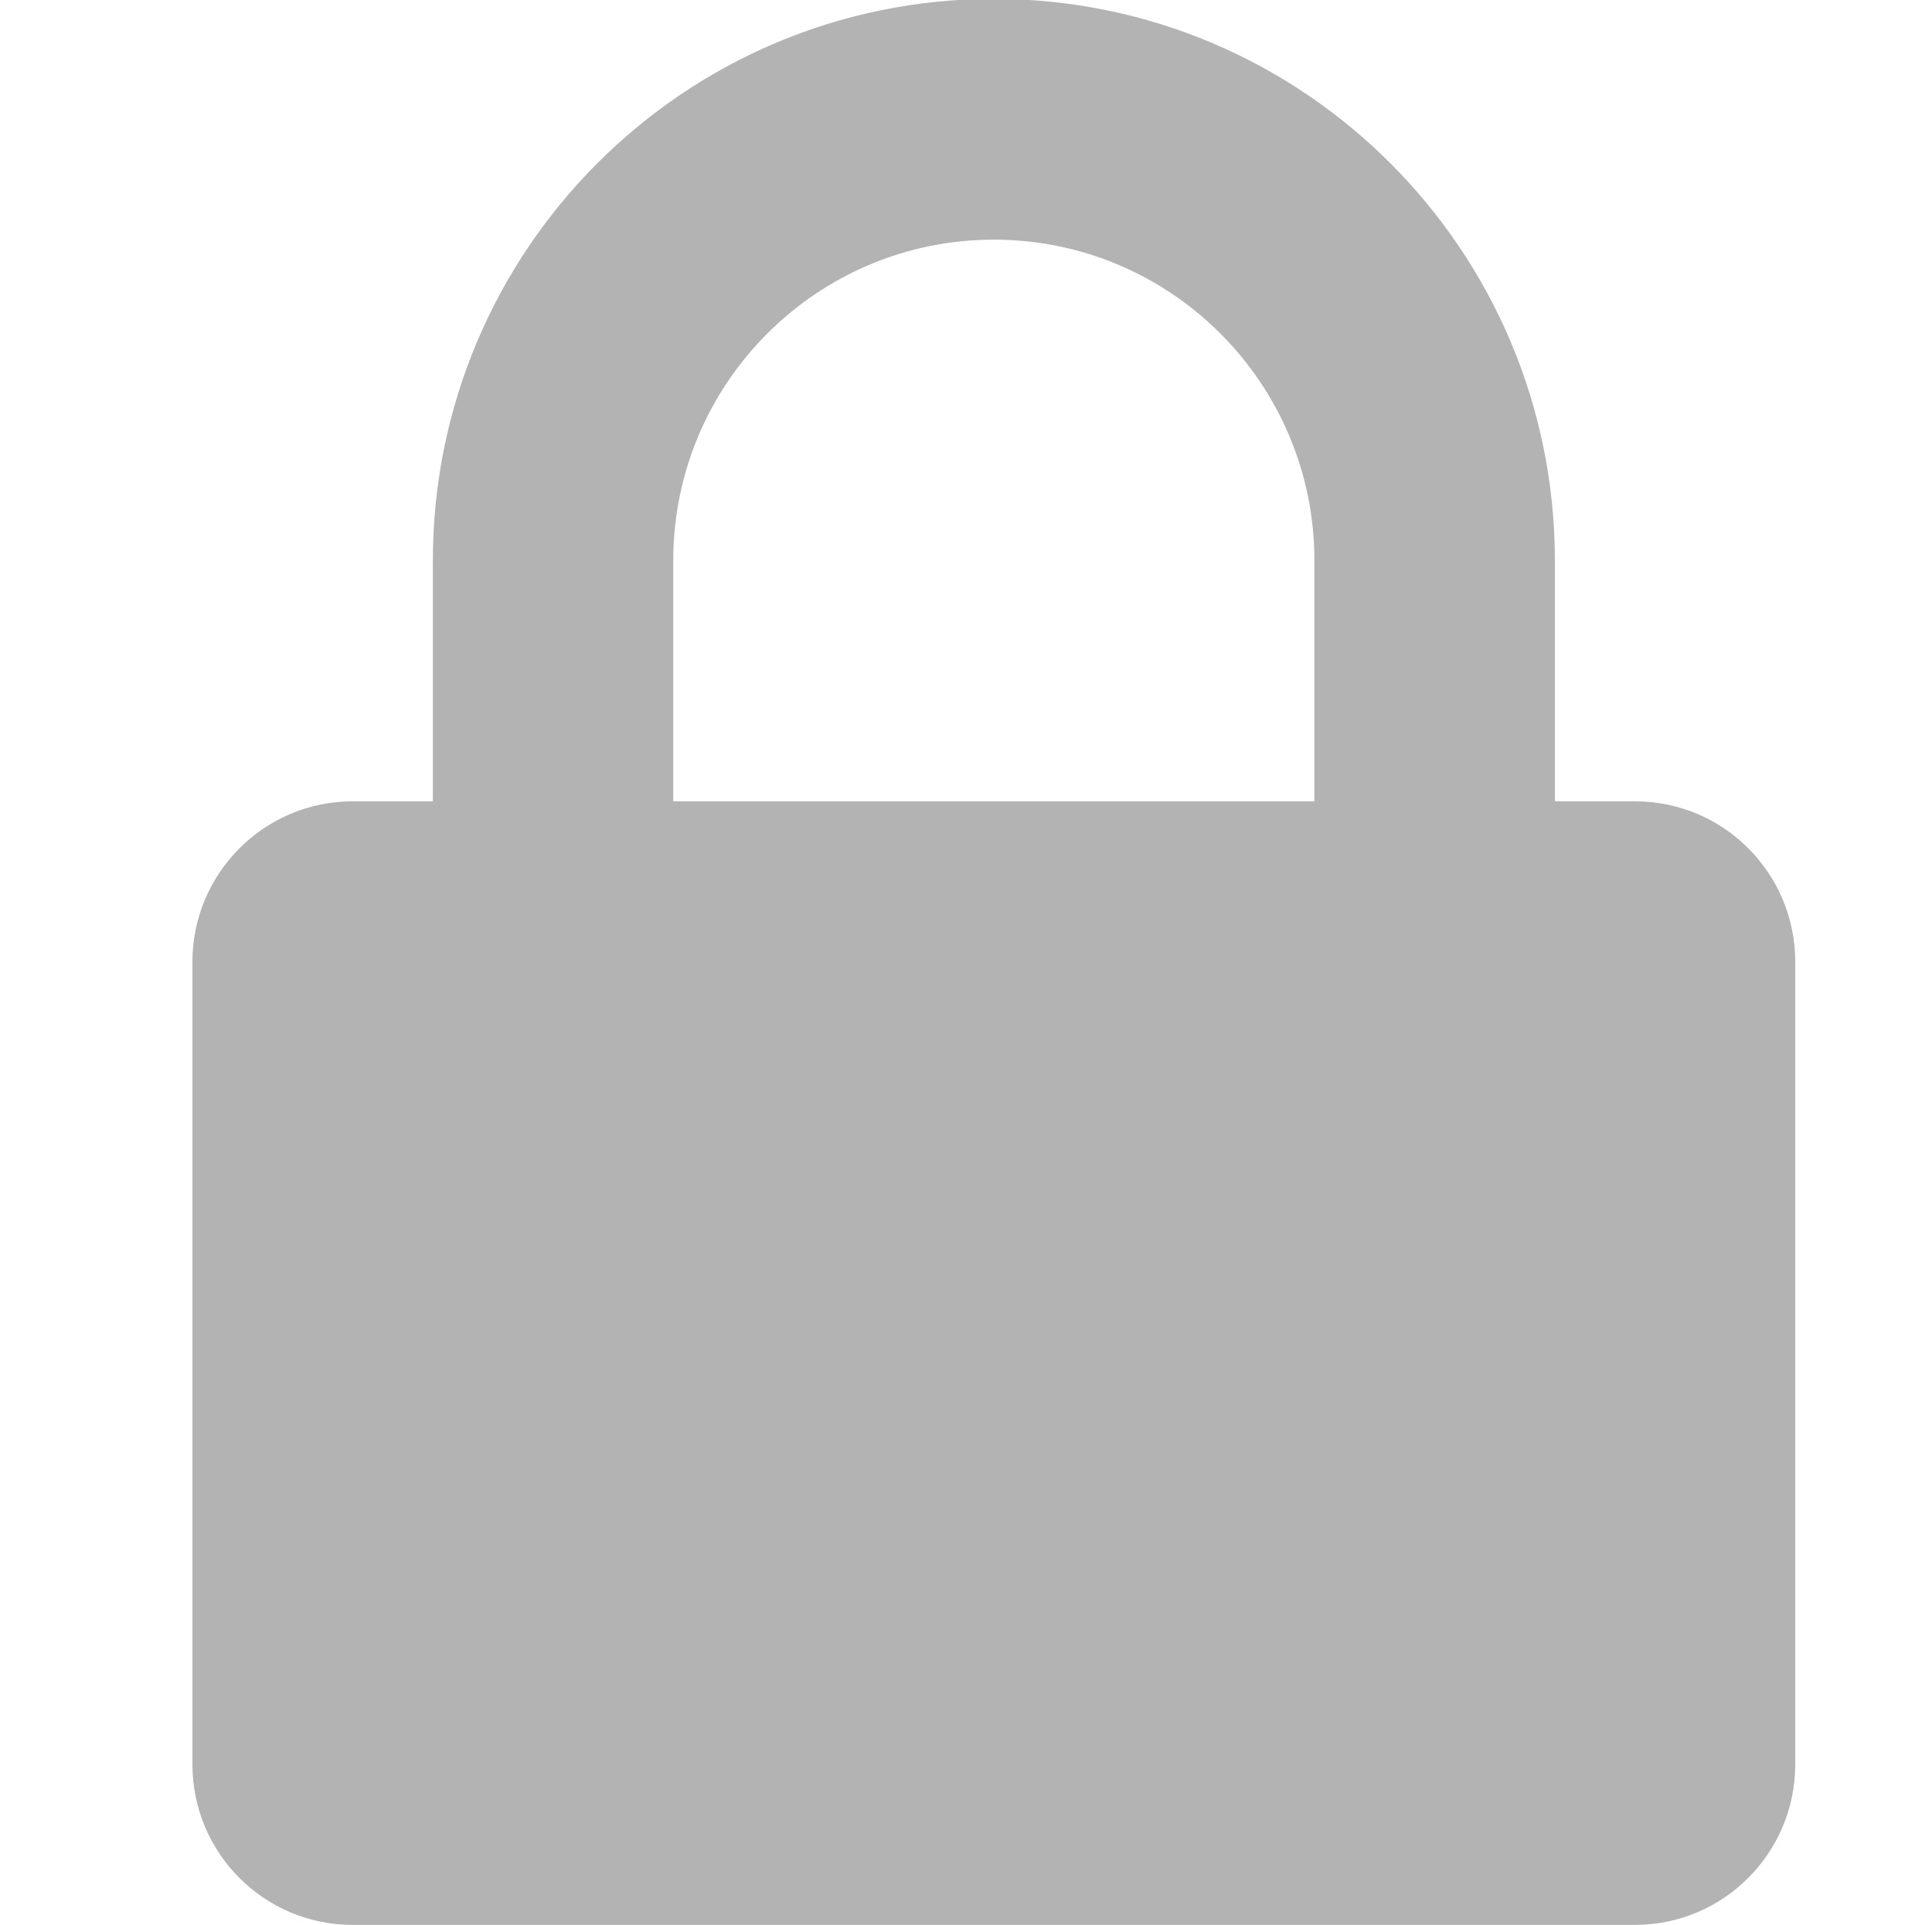 <?xml version="1.0" encoding="UTF-8" standalone="no"?>
<!-- Generator: Adobe Illustrator 16.0.0, SVG Export Plug-In . SVG Version: 6.00 Build 0)  -->

<svg
   xmlns:dc="http://purl.org/dc/elements/1.1/"
   xmlns:cc="http://creativecommons.org/ns#"
   xmlns:rdf="http://www.w3.org/1999/02/22-rdf-syntax-ns#"
   xmlns:svg="http://www.w3.org/2000/svg"
   xmlns="http://www.w3.org/2000/svg"
   xmlns:sodipodi="http://sodipodi.sourceforge.net/DTD/sodipodi-0.dtd"
   xmlns:inkscape="http://www.inkscape.org/namespaces/inkscape"
   version="1.1"
   id="Layer_1"
   x="0px"
   y="0px"
   width="24.088px"
   height="24px"
   viewBox="27.191 0 24.088 24"
   enable-background="new 27.191 0 24.088 24"
   xml:space="preserve"
   sodipodi:docname="lock .svg"
   inkscape:version="0.92.1 r15371"><defs
     id="defs7" /><sodipodi:namedview
     pagecolor="#ffffff"
     bordercolor="#666666"
     borderopacity="1"
     objecttolerance="10"
     gridtolerance="10"
     guidetolerance="10"
     inkscape:pageopacity="0"
     inkscape:pageshadow="2"
     inkscape:window-width="1135"
     inkscape:window-height="794"
     id="namedview5"
     showgrid="false"
     inkscape:zoom="9.8333333"
     inkscape:cx="10.264339"
     inkscape:cy="12"
     inkscape:window-x="0"
     inkscape:window-y="27"
     inkscape:window-maximized="0"
     inkscape:current-layer="Layer_1" /><path
     d="M47.576,24H31.588c-1.104,0-1.998-0.896-1.998-2.002V11.993c0-1.105,0.896-2.002,1.998-2.002h1V6.99  c0-3.868,3.131-7.004,6.994-7.004s6.995,3.136,6.995,7.004v3.001h0.999c1.104,0,1.998,0.896,1.998,2.002v10.005  C49.574,23.102,48.68,24,47.576,24z M43.579,6.99c0-2.21-1.79-4.002-3.997-4.002S35.585,4.78,35.585,6.99v3.001h7.994V6.99z"
     id="path2"
     style="fill:#b3b3b3;fill-opacity:1" /></svg>